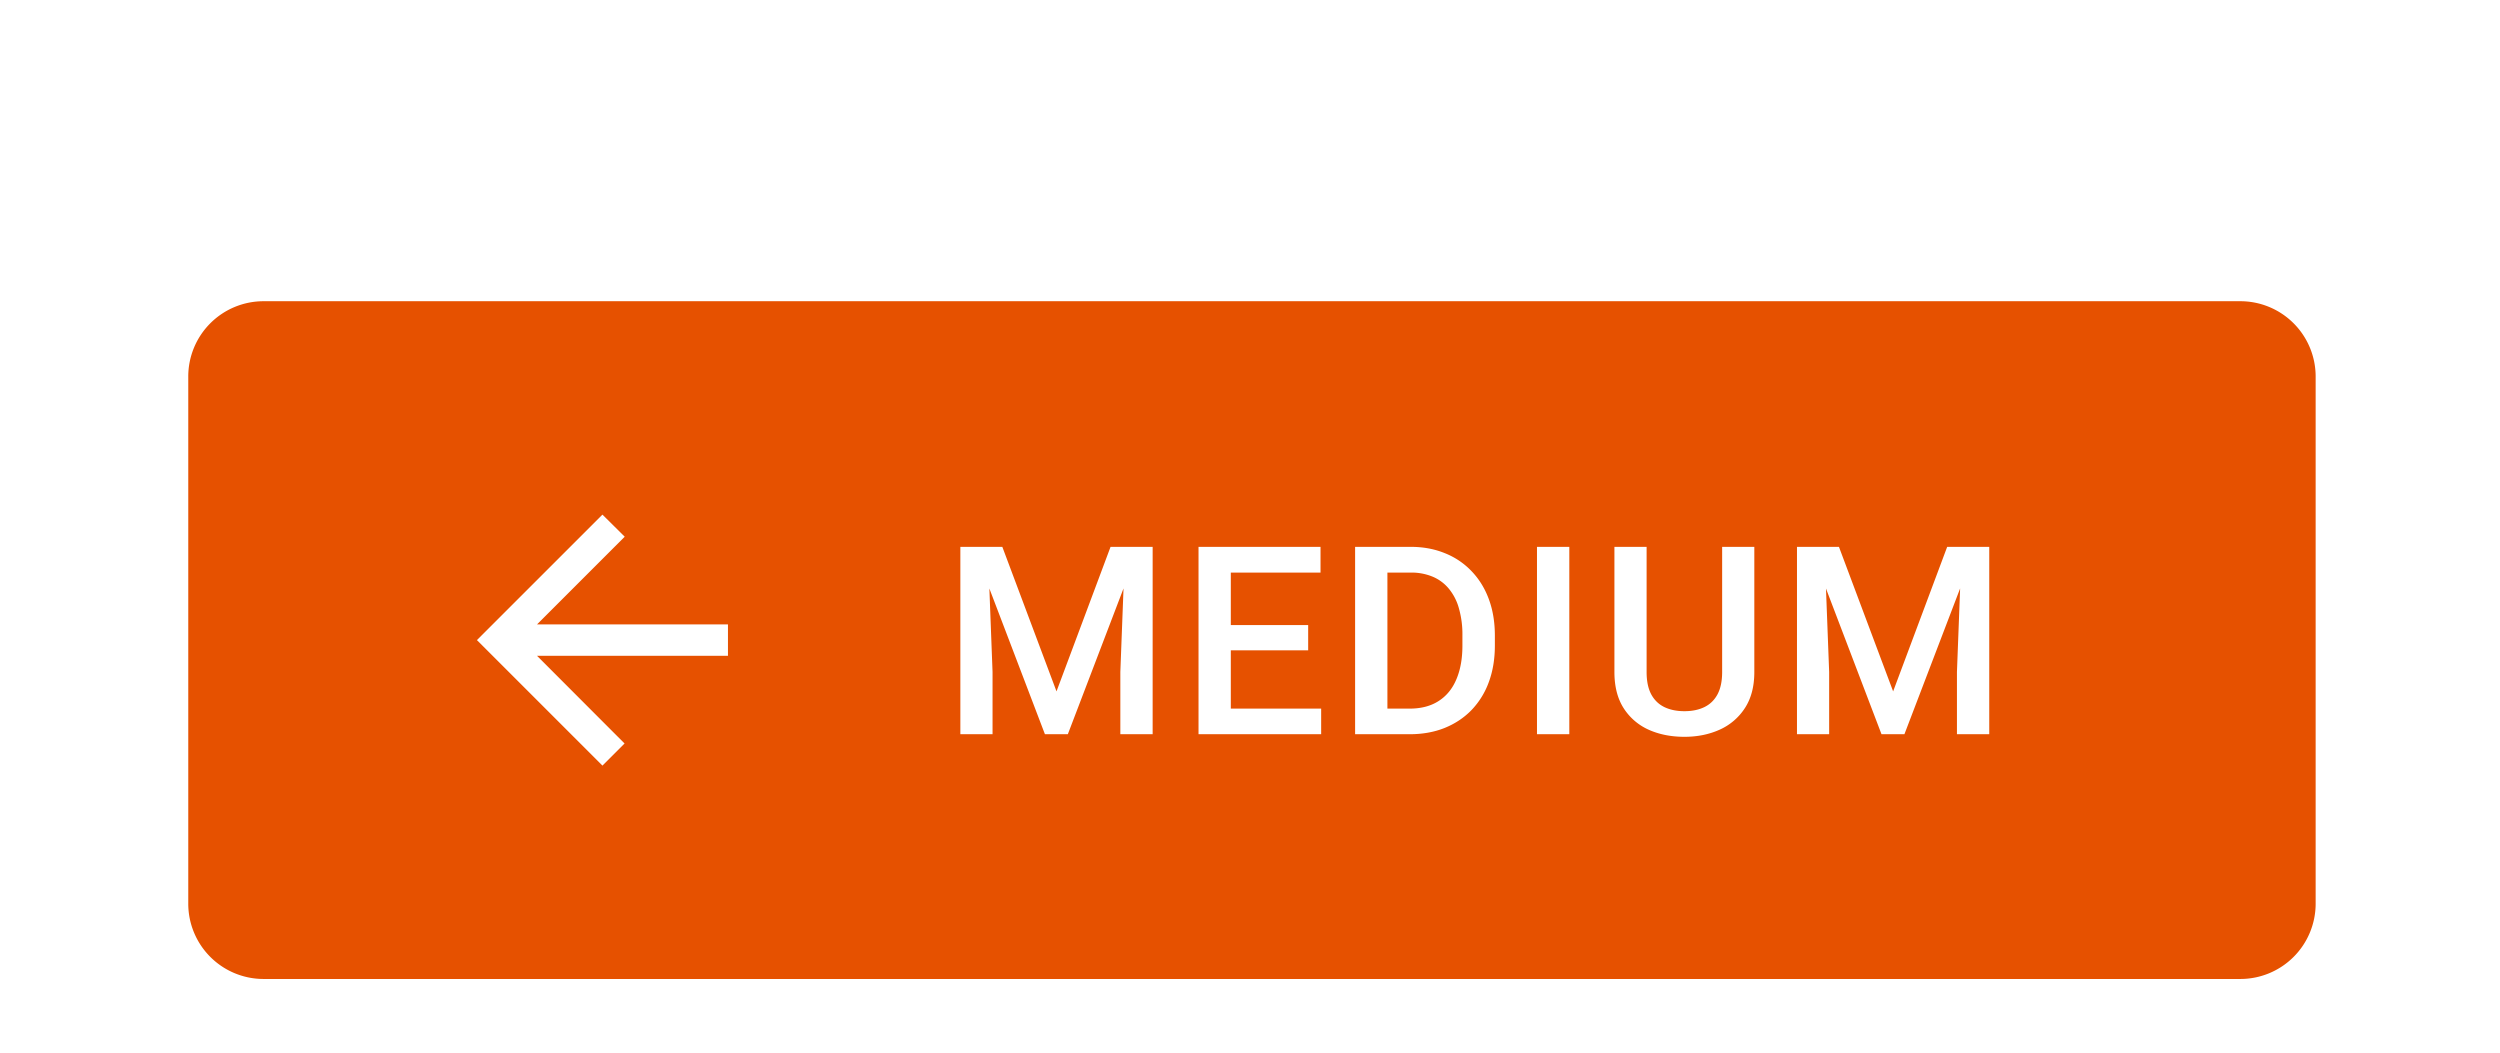 <?xml version="1.0" encoding="UTF-8" standalone="no"?>
<!-- Created with Inkscape (http://www.inkscape.org/) -->

<svg
   width="35.19mm"
   height="14.817mm"
   viewBox="0 0 35.19 14.817"
   version="1.1"
   id="svg13398"
   xml:space="preserve"
   xmlns="http://www.w3.org/2000/svg"
   xmlns:svg="http://www.w3.org/2000/svg"><defs
     id="defs13395"><filter
       id="a-926"
       width="133"
       height="56"
       x="0"
       y="0"
       color-interpolation-filters="sRGB"
       filterUnits="userSpaceOnUse"><feFlood
         flood-opacity="0"
         result="BackgroundImageFix"
         id="feFlood16131" /><feColorMatrix
         in="SourceAlpha"
         result="hardAlpha"
         values="0 0 0 0 0 0 0 0 0 0 0 0 0 0 0 0 0 0 127 0"
         id="feColorMatrix16133" /><feOffset
         dy="1"
         id="feOffset16135" /><feGaussianBlur
         stdDeviation="5"
         id="feGaussianBlur16137" /><feComposite
         in2="hardAlpha"
         operator="out"
         id="feComposite16139" /><feColorMatrix
         values="0 0 0 0 0 0 0 0 0 0 0 0 0 0 0 0 0 0 0.12 0"
         id="feColorMatrix16141" /><feBlend
         in2="BackgroundImageFix"
         result="effect1_dropShadow_4844_16424"
         id="feBlend16143"
         mode="normal" /><feColorMatrix
         in="SourceAlpha"
         result="hardAlpha"
         values="0 0 0 0 0 0 0 0 0 0 0 0 0 0 0 0 0 0 127 0"
         id="feColorMatrix16145" /><feOffset
         dy="4"
         id="feOffset16147" /><feGaussianBlur
         stdDeviation="2.5"
         id="feGaussianBlur16149" /><feComposite
         in2="hardAlpha"
         operator="out"
         id="feComposite16151" /><feColorMatrix
         values="0 0 0 0 0 0 0 0 0 0 0 0 0 0 0 0 0 0 0.14 0"
         id="feColorMatrix16153" /><feBlend
         in2="effect1_dropShadow_4844_16424"
         result="effect2_dropShadow_4844_16424"
         id="feBlend16155"
         mode="normal" /><feColorMatrix
         in="SourceAlpha"
         result="hardAlpha"
         values="0 0 0 0 0 0 0 0 0 0 0 0 0 0 0 0 0 0 127 0"
         id="feColorMatrix16157" /><feMorphology
         in="SourceAlpha"
         radius="1"
         result="effect3_dropShadow_4844_16424"
         id="feMorphology16159" /><feOffset
         dy="2"
         id="feOffset16161" /><feGaussianBlur
         stdDeviation="2"
         id="feGaussianBlur16163" /><feComposite
         in2="hardAlpha"
         operator="out"
         id="feComposite16165" /><feColorMatrix
         values="0 0 0 0 0 0 0 0 0 0 0 0 0 0 0 0 0 0 0.2 0"
         id="feColorMatrix16167" /><feBlend
         in2="effect2_dropShadow_4844_16424"
         result="effect3_dropShadow_4844_16424"
         id="feBlend16169"
         mode="normal" /><feBlend
         in="SourceGraphic"
         in2="effect3_dropShadow_4844_16424"
         result="shape"
         id="feBlend16171"
         mode="normal" /></filter></defs><g
     id="New_Layer_1652821995.4373481"
     style="display:inline"
     transform="translate(-47.89,-259.482)"><g
       filter="url(#a)"
       id="g16129"
       style="filter:url(#a-926)"
       transform="matrix(0.265,0,0,0.265,47.89,259.482)"><path
         fill="#e65100"
         d="m 10,13 a 4,4 0 0 1 4,-4 h 105 a 4,4 0 0 1 4,4 v 28 a 4,4 0 0 1 -4,4 H 14 a 4,4 0 0 1 -4,-4 z"
         id="path16125" /><path
         fill="#ffffff"
         d="M 38.667,26.167 H 28.525 L 33.183,21.508 32,20.335 25.333,27 32,33.667 l 1.175,-1.175 -4.65,-4.658 h 10.142 z m 13.042,-4.12 h 1.531 l 2.878,7.677 2.871,-7.677 h 1.532 L 56.72,32 h -1.217 z m -0.697,0 h 1.456 l 0.253,6.644 V 32 h -1.71 v -9.953 z m 8.75,0 h 1.463 V 32 H 59.509 V 28.691 Z M 70.176,30.64 V 32 H 64.892 V 30.64 Z M 65.377,22.047 V 32 h -1.715 v -9.953 z m 4.109,4.156 v 1.34 h -4.594 v -1.34 z m 0.656,-4.156 v 1.367 h -5.25 V 22.047 Z M 74.87,32 h -2.126 l 0.014,-1.36 h 2.112 c 0.616,0 1.13,-0.135 1.545,-0.404 0.42,-0.269 0.734,-0.654 0.944,-1.155 0.214,-0.501 0.32,-1.098 0.32,-1.791 v -0.54 a 5,5 0 0 0 -0.184,-1.429 2.8,2.8 0 0 0 -0.533,-1.046 2.232,2.232 0 0 0 -0.861,-0.642 2.923,2.923 0 0 0 -1.17,-0.219 h -2.228 v -1.367 h 2.229 c 0.66,0 1.264,0.111 1.811,0.335 a 3.975,3.975 0 0 1 1.415,0.95 c 0.401,0.415 0.71,0.912 0.923,1.49 0.215,0.579 0.322,1.226 0.322,1.942 v 0.526 c 0,0.716 -0.108,1.363 -0.322,1.941 a 4.22,4.22 0 0 1 -0.923,1.49 c -0.4,0.41 -0.88,0.728 -1.435,0.95 C 76.171,31.891 75.553,32 74.87,32 Z M 73.695,22.047 V 32 h -1.716 v -9.953 z m 9.662,0 V 32 H 81.64 v -9.953 h 1.716 z m 8.118,0 h 1.709 v 6.651 c 0,0.757 -0.164,1.39 -0.492,1.9 a 3.092,3.092 0 0 1 -1.34,1.156 c -0.56,0.255 -1.187,0.383 -1.88,0.383 -0.715,0 -1.353,-0.128 -1.914,-0.383 a 3.056,3.056 0 0 1 -1.326,-1.155 c -0.32,-0.51 -0.479,-1.144 -0.479,-1.9 v -6.652 h 1.71 v 6.651 c 0,0.479 0.081,0.873 0.245,1.183 0.165,0.305 0.397,0.53 0.698,0.677 0.3,0.145 0.656,0.218 1.066,0.218 0.41,0 0.763,-0.073 1.06,-0.218 0.3,-0.146 0.533,-0.372 0.697,-0.677 0.164,-0.31 0.246,-0.704 0.246,-1.183 z m 4.672,0 h 1.532 l 2.878,7.677 2.871,-7.677 h 1.531 L 101.157,32 H 99.94 Z m -0.697,0 h 1.456 l 0.253,6.644 V 32 H 95.45 Z m 8.75,0 h 1.463 V 32 h -1.716 v -3.309 z"
         id="path16127" /></g></g></svg>
